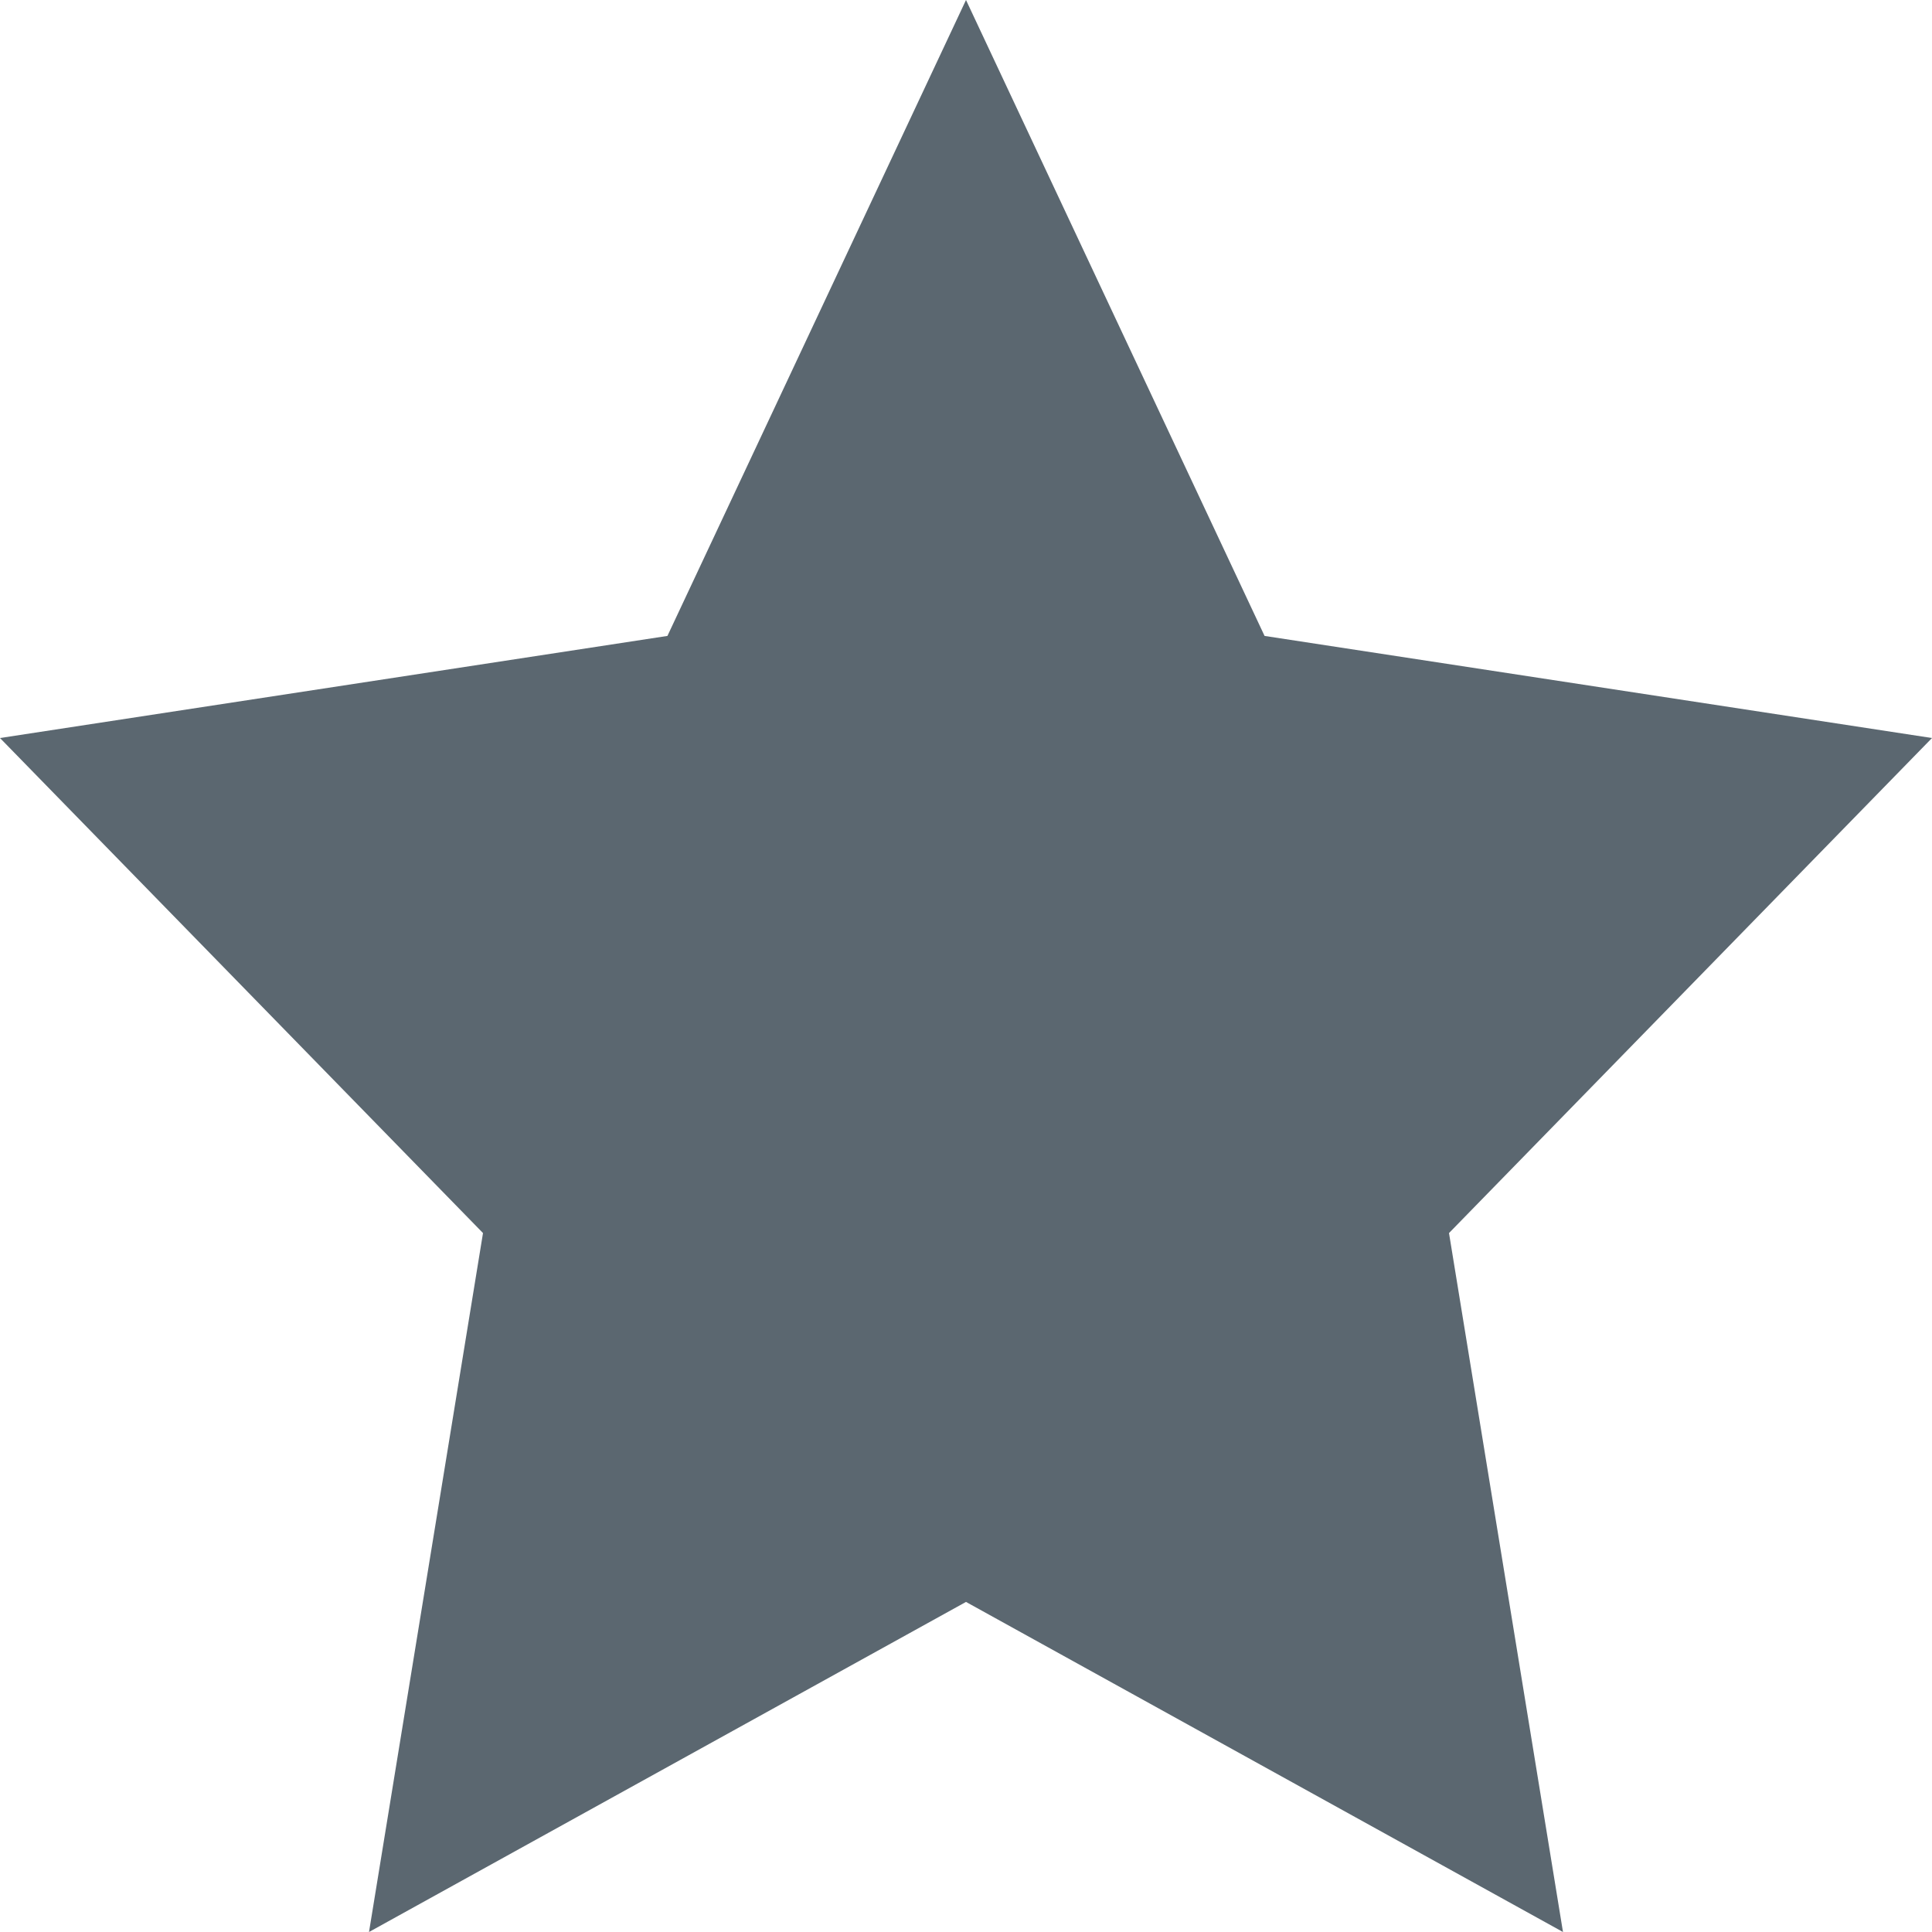 <?xml version="1.0" encoding="UTF-8"?>
<svg width="13px" height="13px" viewBox="0 0 13 13" version="1.1" xmlns="http://www.w3.org/2000/svg" xmlns:xlink="http://www.w3.org/1999/xlink">
    <!-- Generator: Sketch 51 (57462) - http://www.bohemiancoding.com/sketch -->
    <title>Star</title>
    <desc>Created with Sketch.</desc>
    <defs></defs>
    <g id="Page-1" stroke="none" stroke-width="1" fill="none" fill-rule="evenodd">
        <g id="180608-Home-Tablet-v2" transform="translate(-67, -3736)" fill="#5B6770">
            <g id="Group" transform="translate(67, 3734)">
                <polygon id="Star" points="6.5 12.779 2.483 15 3.25 10.297 -1.11022302e-16 6.966 4.491 6.279 6.5 2 8.509 6.279 13 6.966 9.75 10.297 10.517 15"></polygon>
            </g>
        </g>
    </g>
</svg>